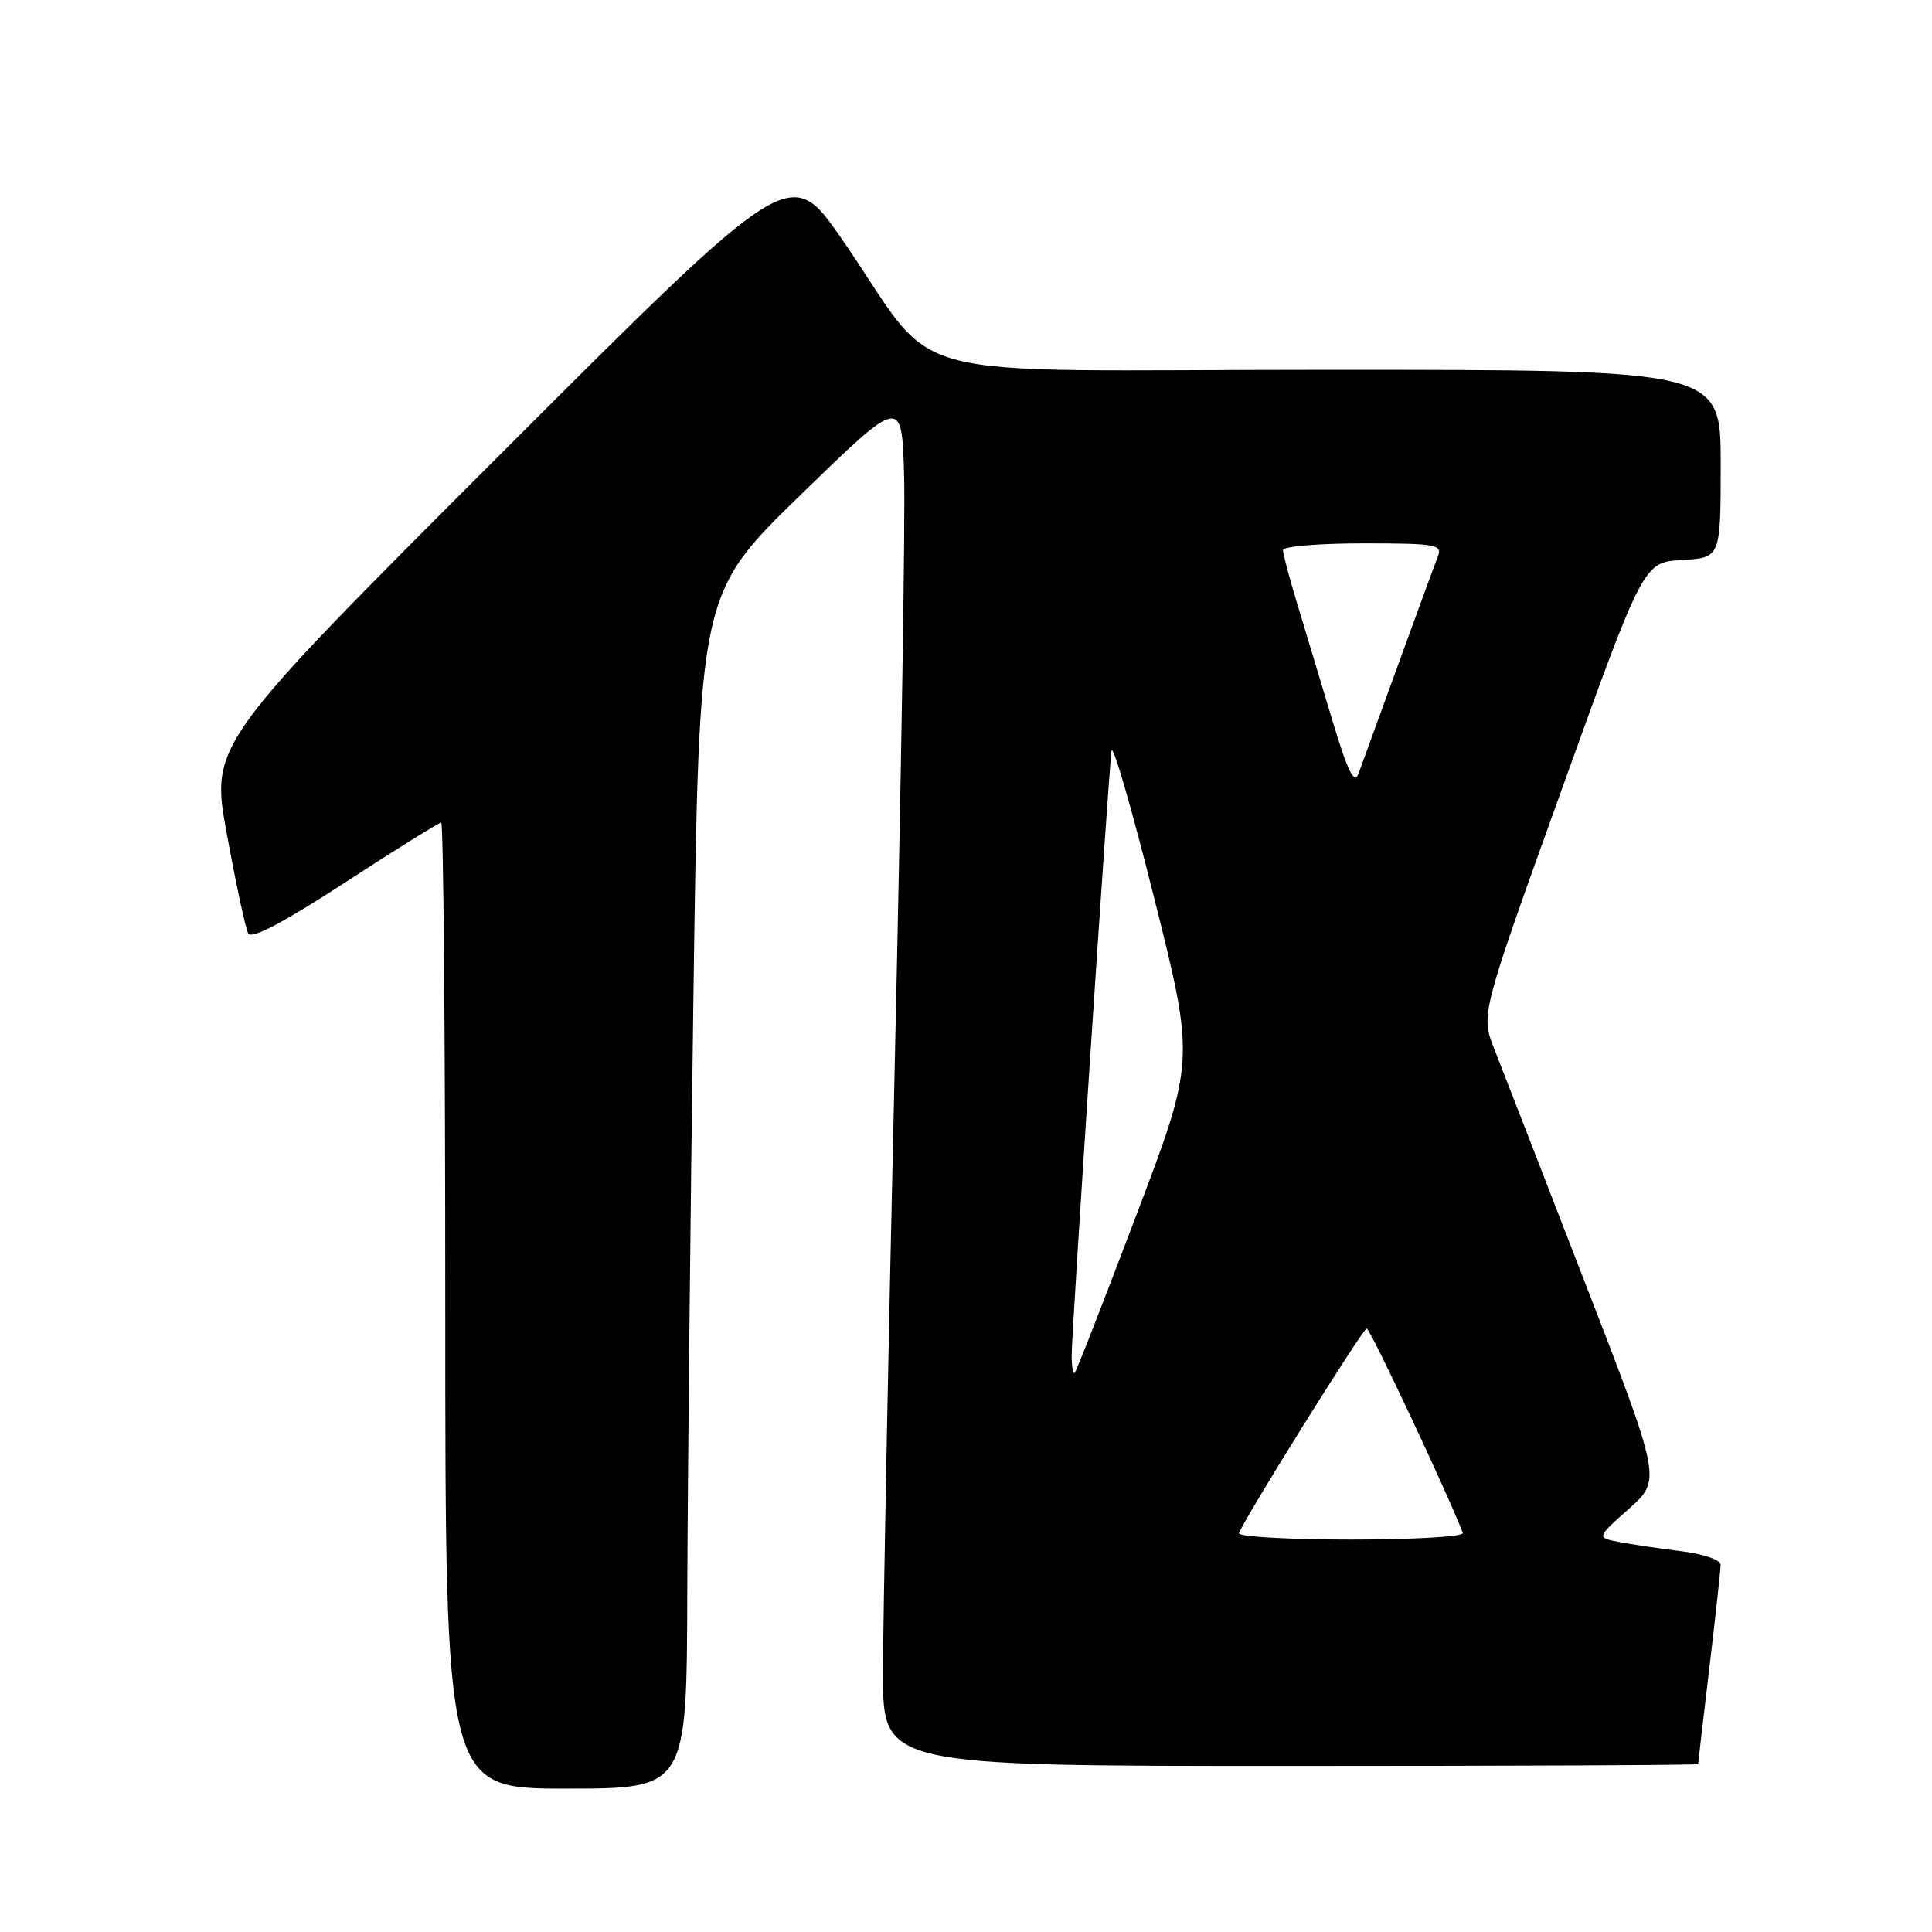<?xml version="1.0" encoding="UTF-8" standalone="no"?>
<!DOCTYPE svg PUBLIC "-//W3C//DTD SVG 1.1//EN" "http://www.w3.org/Graphics/SVG/1.1/DTD/svg11.dtd" >
<svg xmlns="http://www.w3.org/2000/svg" xmlns:xlink="http://www.w3.org/1999/xlink" version="1.1" viewBox="0 0 256 256">
 <g >
 <path fill="currentColor"
d=" M 91.07 210.75 C 91.12 196.31 91.48 160.69 91.89 131.58 C 92.63 78.66 92.63 78.66 106.06 65.60 C 119.50 52.54 119.50 52.54 119.80 63.02 C 119.97 68.78 119.40 104.10 118.55 141.50 C 117.70 178.90 117.00 215.01 117.00 221.75 C 117.00 234.00 117.00 234.00 171.00 234.00 C 200.70 234.00 225.00 233.89 225.01 233.75 C 225.01 233.61 225.68 227.88 226.50 221.00 C 227.32 214.12 227.99 207.98 227.99 207.34 C 228.00 206.70 225.69 205.90 222.75 205.54 C 219.86 205.19 216.16 204.63 214.52 204.32 C 211.54 203.74 211.54 203.74 215.84 199.92 C 220.15 196.09 220.15 196.09 209.96 169.80 C 204.36 155.33 198.97 141.46 197.99 138.97 C 196.20 134.44 196.20 134.44 206.99 104.47 C 217.77 74.50 217.77 74.50 222.89 74.20 C 228.00 73.90 228.00 73.90 228.00 61.45 C 228.00 49.00 228.00 49.00 176.08 49.00 C 116.80 49.00 125.07 51.22 111.53 31.65 C 104.71 21.80 104.71 21.80 66.29 60.21 C 27.87 98.63 27.87 98.63 30.07 110.57 C 31.27 117.13 32.54 123.04 32.89 123.69 C 33.31 124.49 37.59 122.23 45.72 116.94 C 52.43 112.57 58.16 109.00 58.46 109.00 C 58.76 109.00 59.00 137.80 59.00 173.00 C 59.00 237.00 59.00 237.00 75.00 237.00 C 91.00 237.00 91.00 237.00 91.07 210.75 Z  M 164.17 203.14 C 164.99 201.01 180.56 176.08 181.09 176.04 C 181.54 176.01 191.88 198.00 193.83 203.12 C 194.02 203.61 187.34 204.00 179.00 204.00 C 170.66 204.00 163.98 203.61 164.17 203.14 Z  M 142.00 179.58 C 142.00 176.47 146.88 102.58 147.28 99.50 C 147.43 98.40 149.98 107.18 152.94 119.02 C 158.34 140.54 158.34 140.54 150.57 161.02 C 146.30 172.28 142.63 181.69 142.40 181.92 C 142.18 182.15 142.00 181.10 142.00 179.58 Z  M 176.56 95.50 C 175.07 90.55 172.99 83.64 171.93 80.14 C 170.87 76.65 170.00 73.39 170.00 72.89 C 170.00 72.40 174.77 72.00 180.61 72.00 C 190.31 72.00 191.15 72.15 190.52 73.75 C 190.14 74.71 187.79 81.12 185.29 88.00 C 182.79 94.88 180.41 101.40 180.01 102.50 C 179.45 104.00 178.61 102.28 176.56 95.50 Z "/>
</g>
</svg>